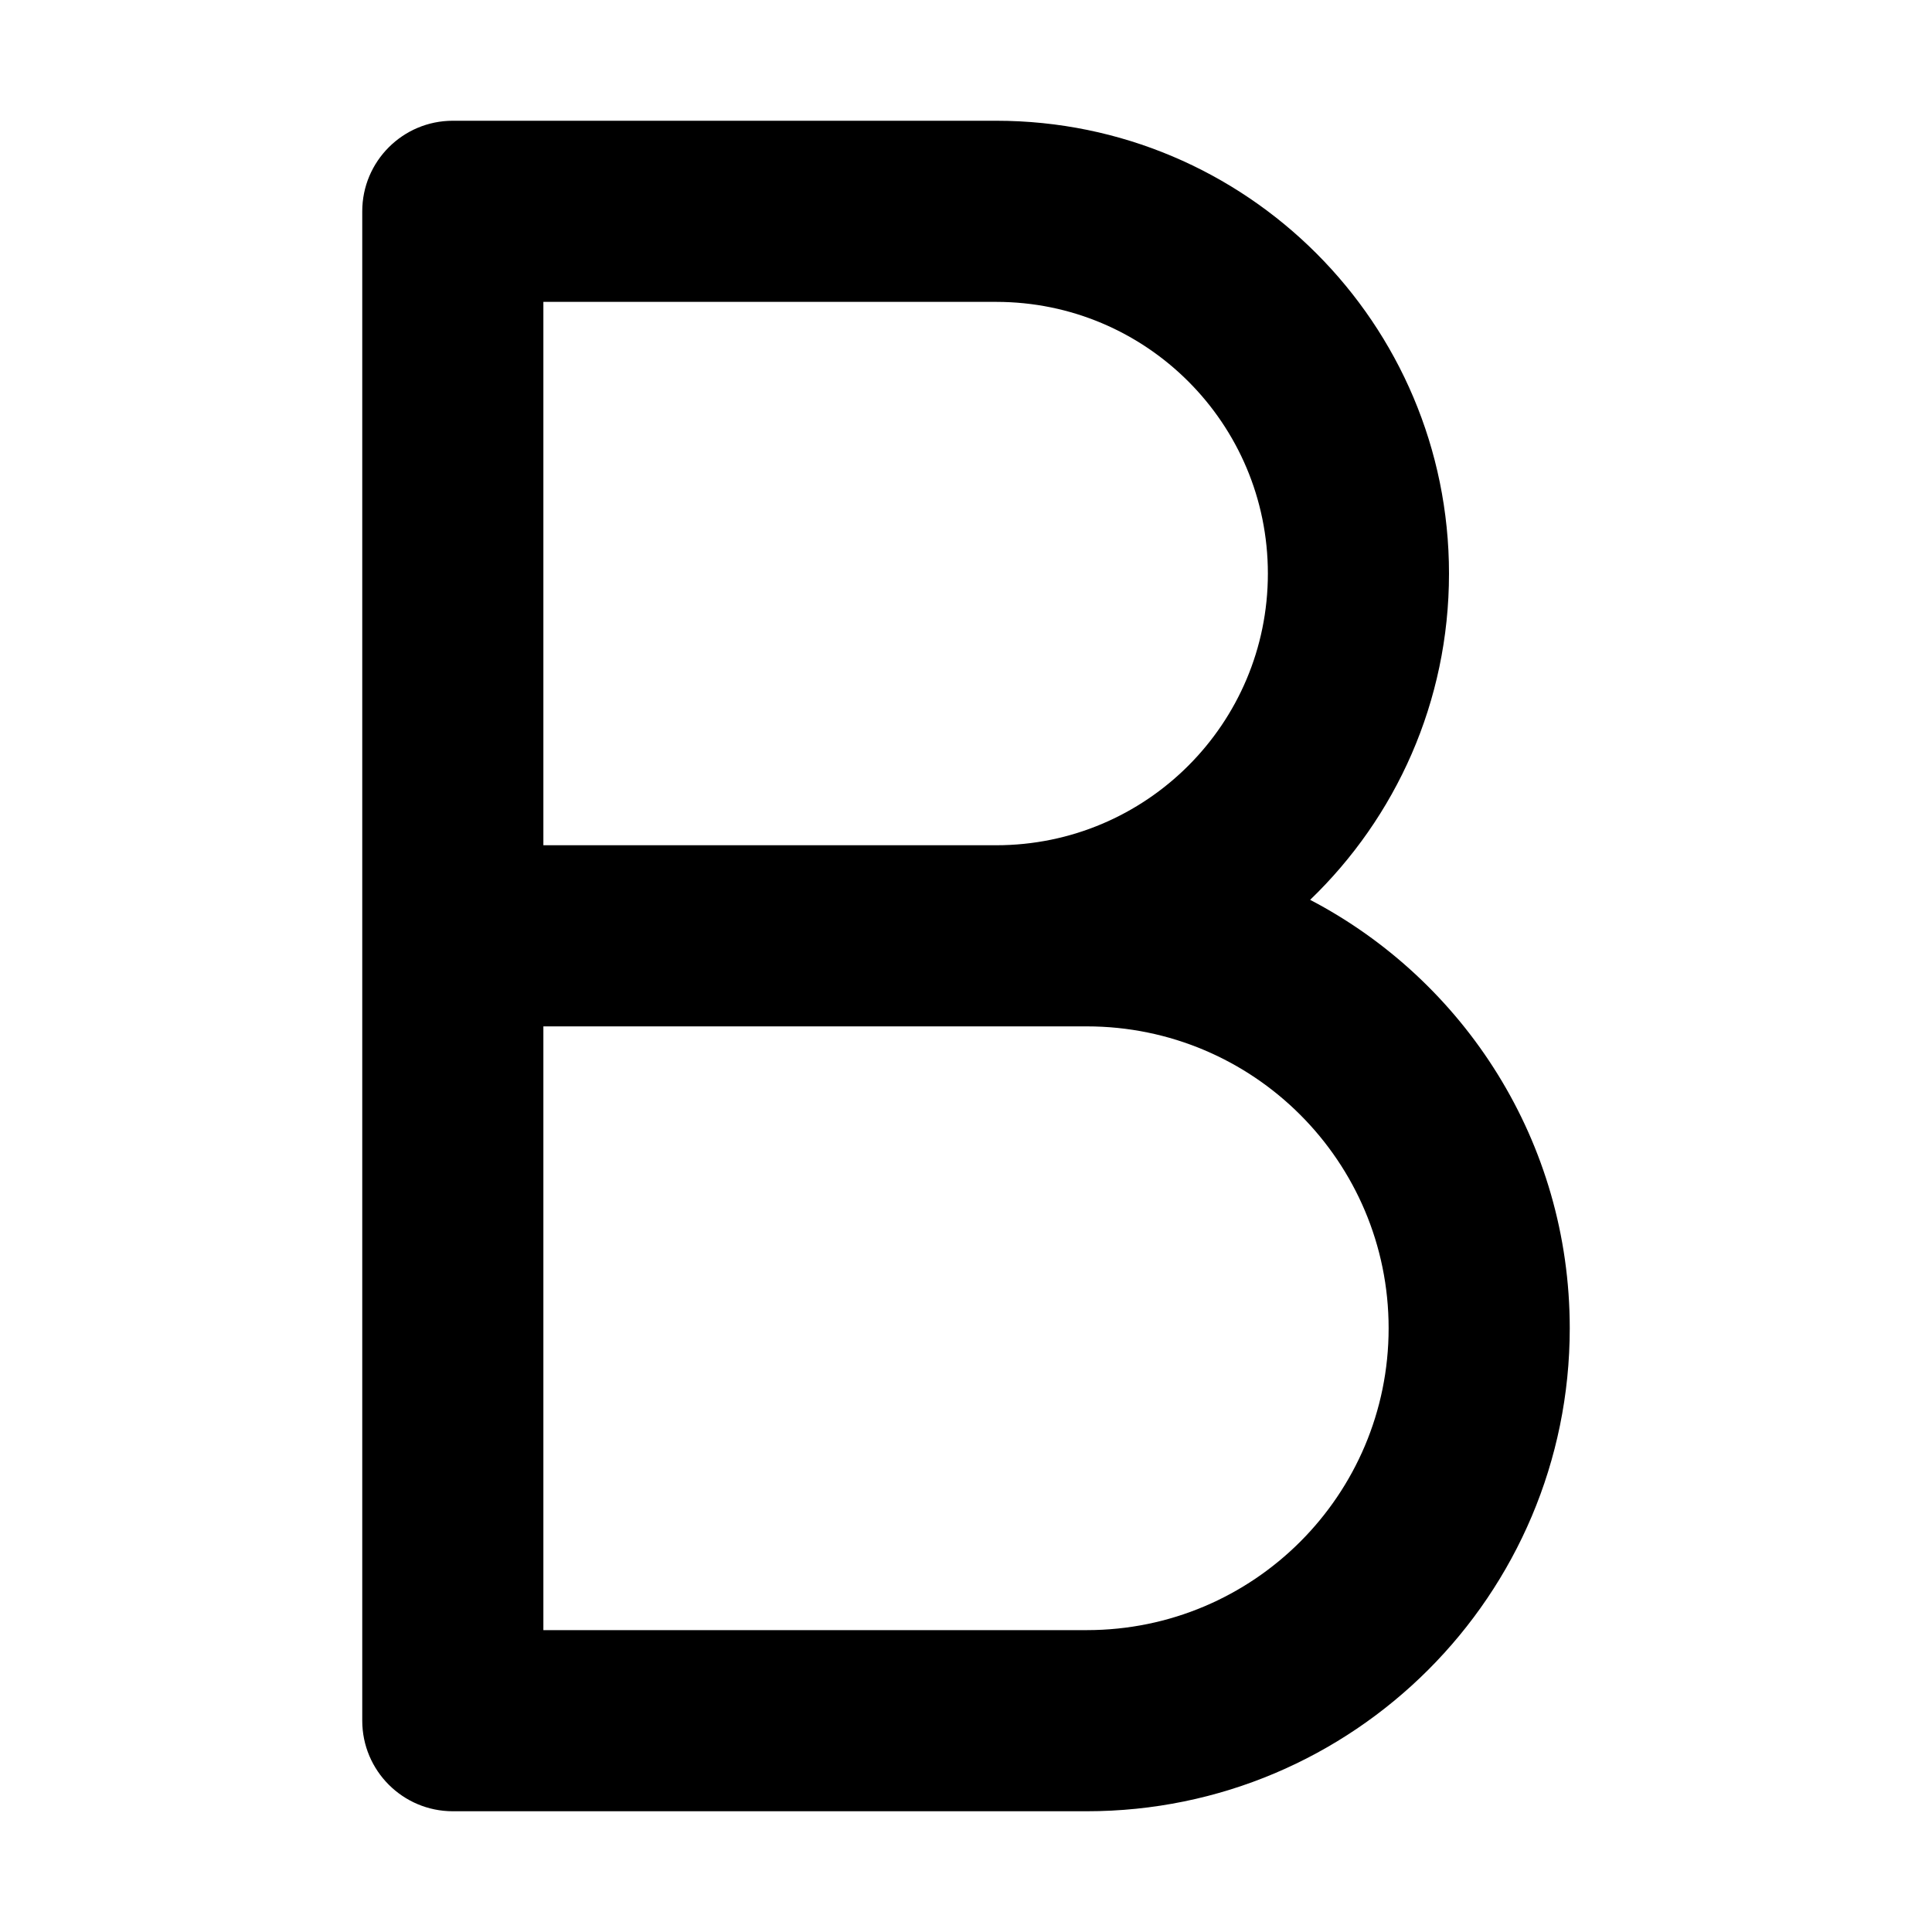 <svg width="16" height="16" viewBox="0 0 16 16" xmlns="http://www.w3.org/2000/svg">
  <path fill-rule="evenodd" clip-rule="evenodd" d="M3.75 1C3.336 1 3 1.336 3 1.75V7.75V14.25C3 14.664 3.336 15 3.75 15H9C11.209 15 13 13.209 13 11C13 9.458 12.128 8.12 10.85 7.452C11.559 6.77 12 5.812 12 4.75C12 2.679 10.321 1 8.25 1H3.75ZM8.25 7C9.493 7 10.5 5.993 10.5 4.75C10.5 3.507 9.493 2.5 8.25 2.5H4.5V7H8.25ZM4.5 8.5V13.5H9C10.381 13.5 11.5 12.381 11.5 11C11.5 9.619 10.381 8.5 9 8.5H8.25H4.5Z"/>
</svg>
